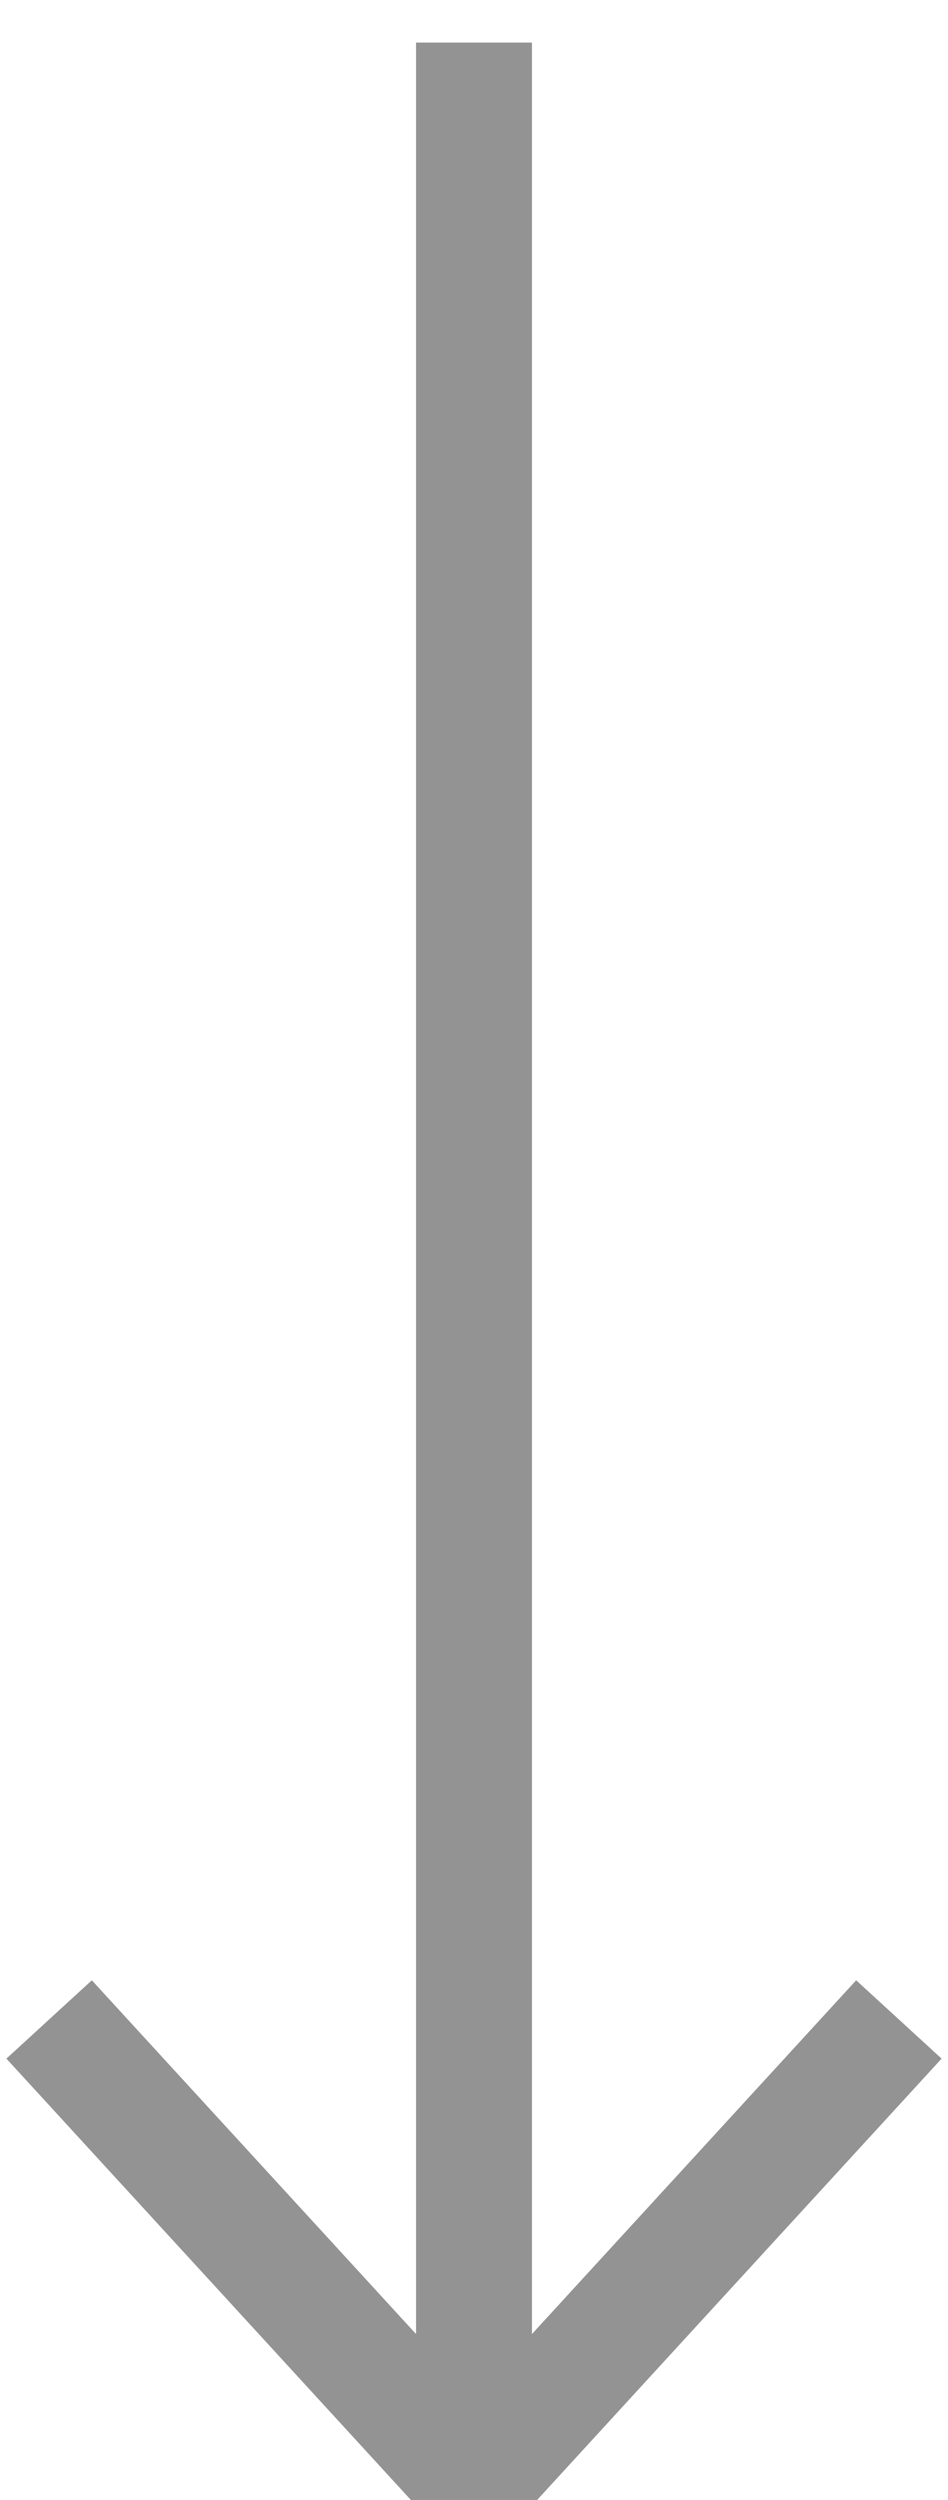 <svg width="11" height="29" viewBox="0 0 11 29" fill="none" xmlns="http://www.w3.org/2000/svg">
<path d="M5.5 28.805V0.494" stroke="#929392" stroke-width="1.345"/>
<path d="M10.43 23.426L5.5 28.804L0.57 23.426" stroke="#929392" stroke-width="1.345"/>
</svg>
